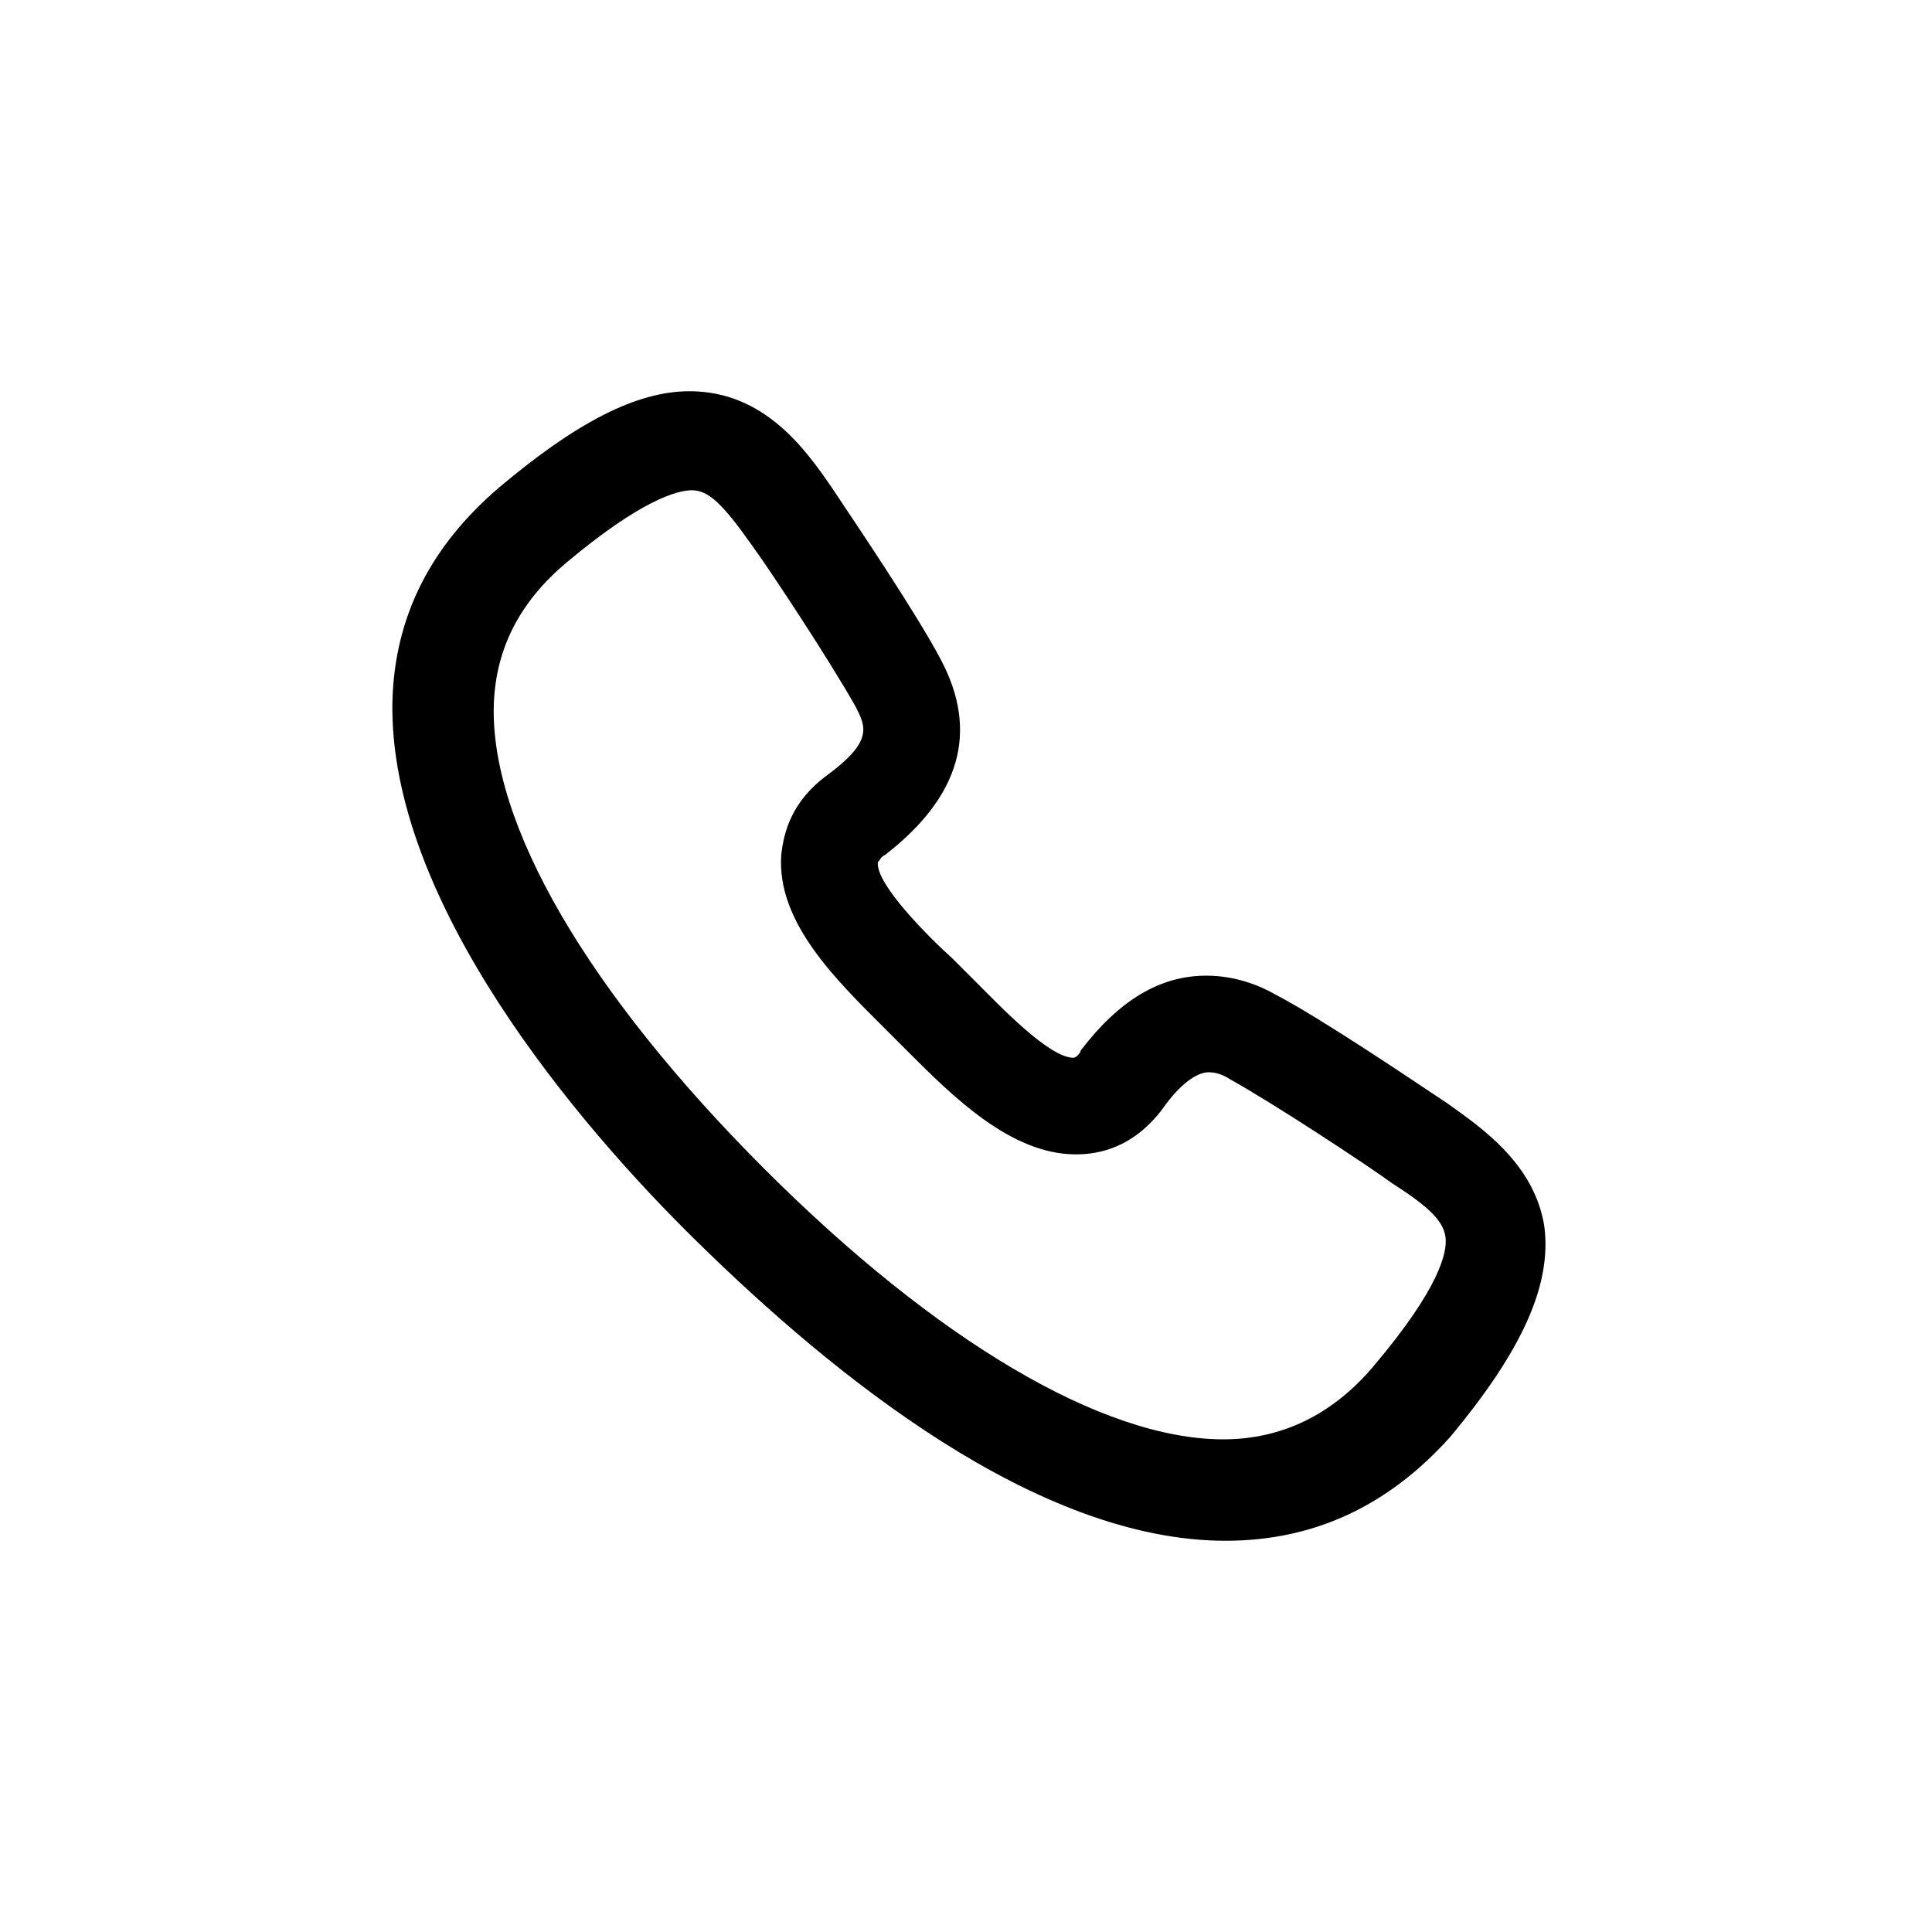 
<svg viewBox="-6.5 0 32 32" xmlns="http://www.w3.org/2000/svg">
<path d="M13.8 25.52c-3.12 0-6.48-2.72-8.76-4.96-1.96-1.92-5.12-5.64-5.040-8.96 0.040-1.4 0.64-2.56 1.76-3.52 1.28-1.080 2.28-1.6 3.16-1.6 1.24 0 1.92 0.96 2.36 1.6 0.4 0.6 1.4 2.080 1.8 2.84 0.64 1.2 0.32 2.28-0.92 3.24-0.080 0.040-0.080 0.080-0.12 0.12-0.040 0.36 0.84 1.24 1.24 1.6l0.4 0.4c0.4 0.4 1.2 1.24 1.6 1.24 0.040 0 0.12-0.080 0.12-0.12 0.64-0.84 1.32-1.24 2.080-1.24 0.48 0 0.88 0.16 1.16 0.32 0.76 0.4 2.24 1.4 2.84 1.8 0.56 0.4 1.44 1 1.6 2.040 0.12 0.96-0.36 2.040-1.56 3.48-1.040 1.16-2.28 1.72-3.72 1.72v0zM4.96 8.12c-0.24 0-0.84 0.16-2.080 1.2-0.76 0.64-1.16 1.4-1.2 2.32-0.080 2 1.56 4.8 4.48 7.72 2.84 2.84 5.6 4.48 7.6 4.48v0c0.96 0 1.8-0.4 2.48-1.2 1.12-1.32 1.24-1.92 1.2-2.16-0.040-0.28-0.32-0.52-0.88-0.88-0.44-0.32-1.96-1.32-2.68-1.72-0.12-0.080-0.24-0.12-0.36-0.12-0.2 0-0.48 0.2-0.76 0.6-0.48 0.64-1.040 0.76-1.44 0.76v0c-1.080 0-2.040-0.96-2.8-1.72l-0.36-0.36c-0.8-0.8-1.8-1.76-1.72-2.88 0.040-0.36 0.16-0.88 0.76-1.32 0.76-0.56 0.64-0.8 0.48-1.12-0.4-0.72-1.4-2.24-1.72-2.68-0.48-0.68-0.72-0.92-1-0.92z"></path>
</svg>